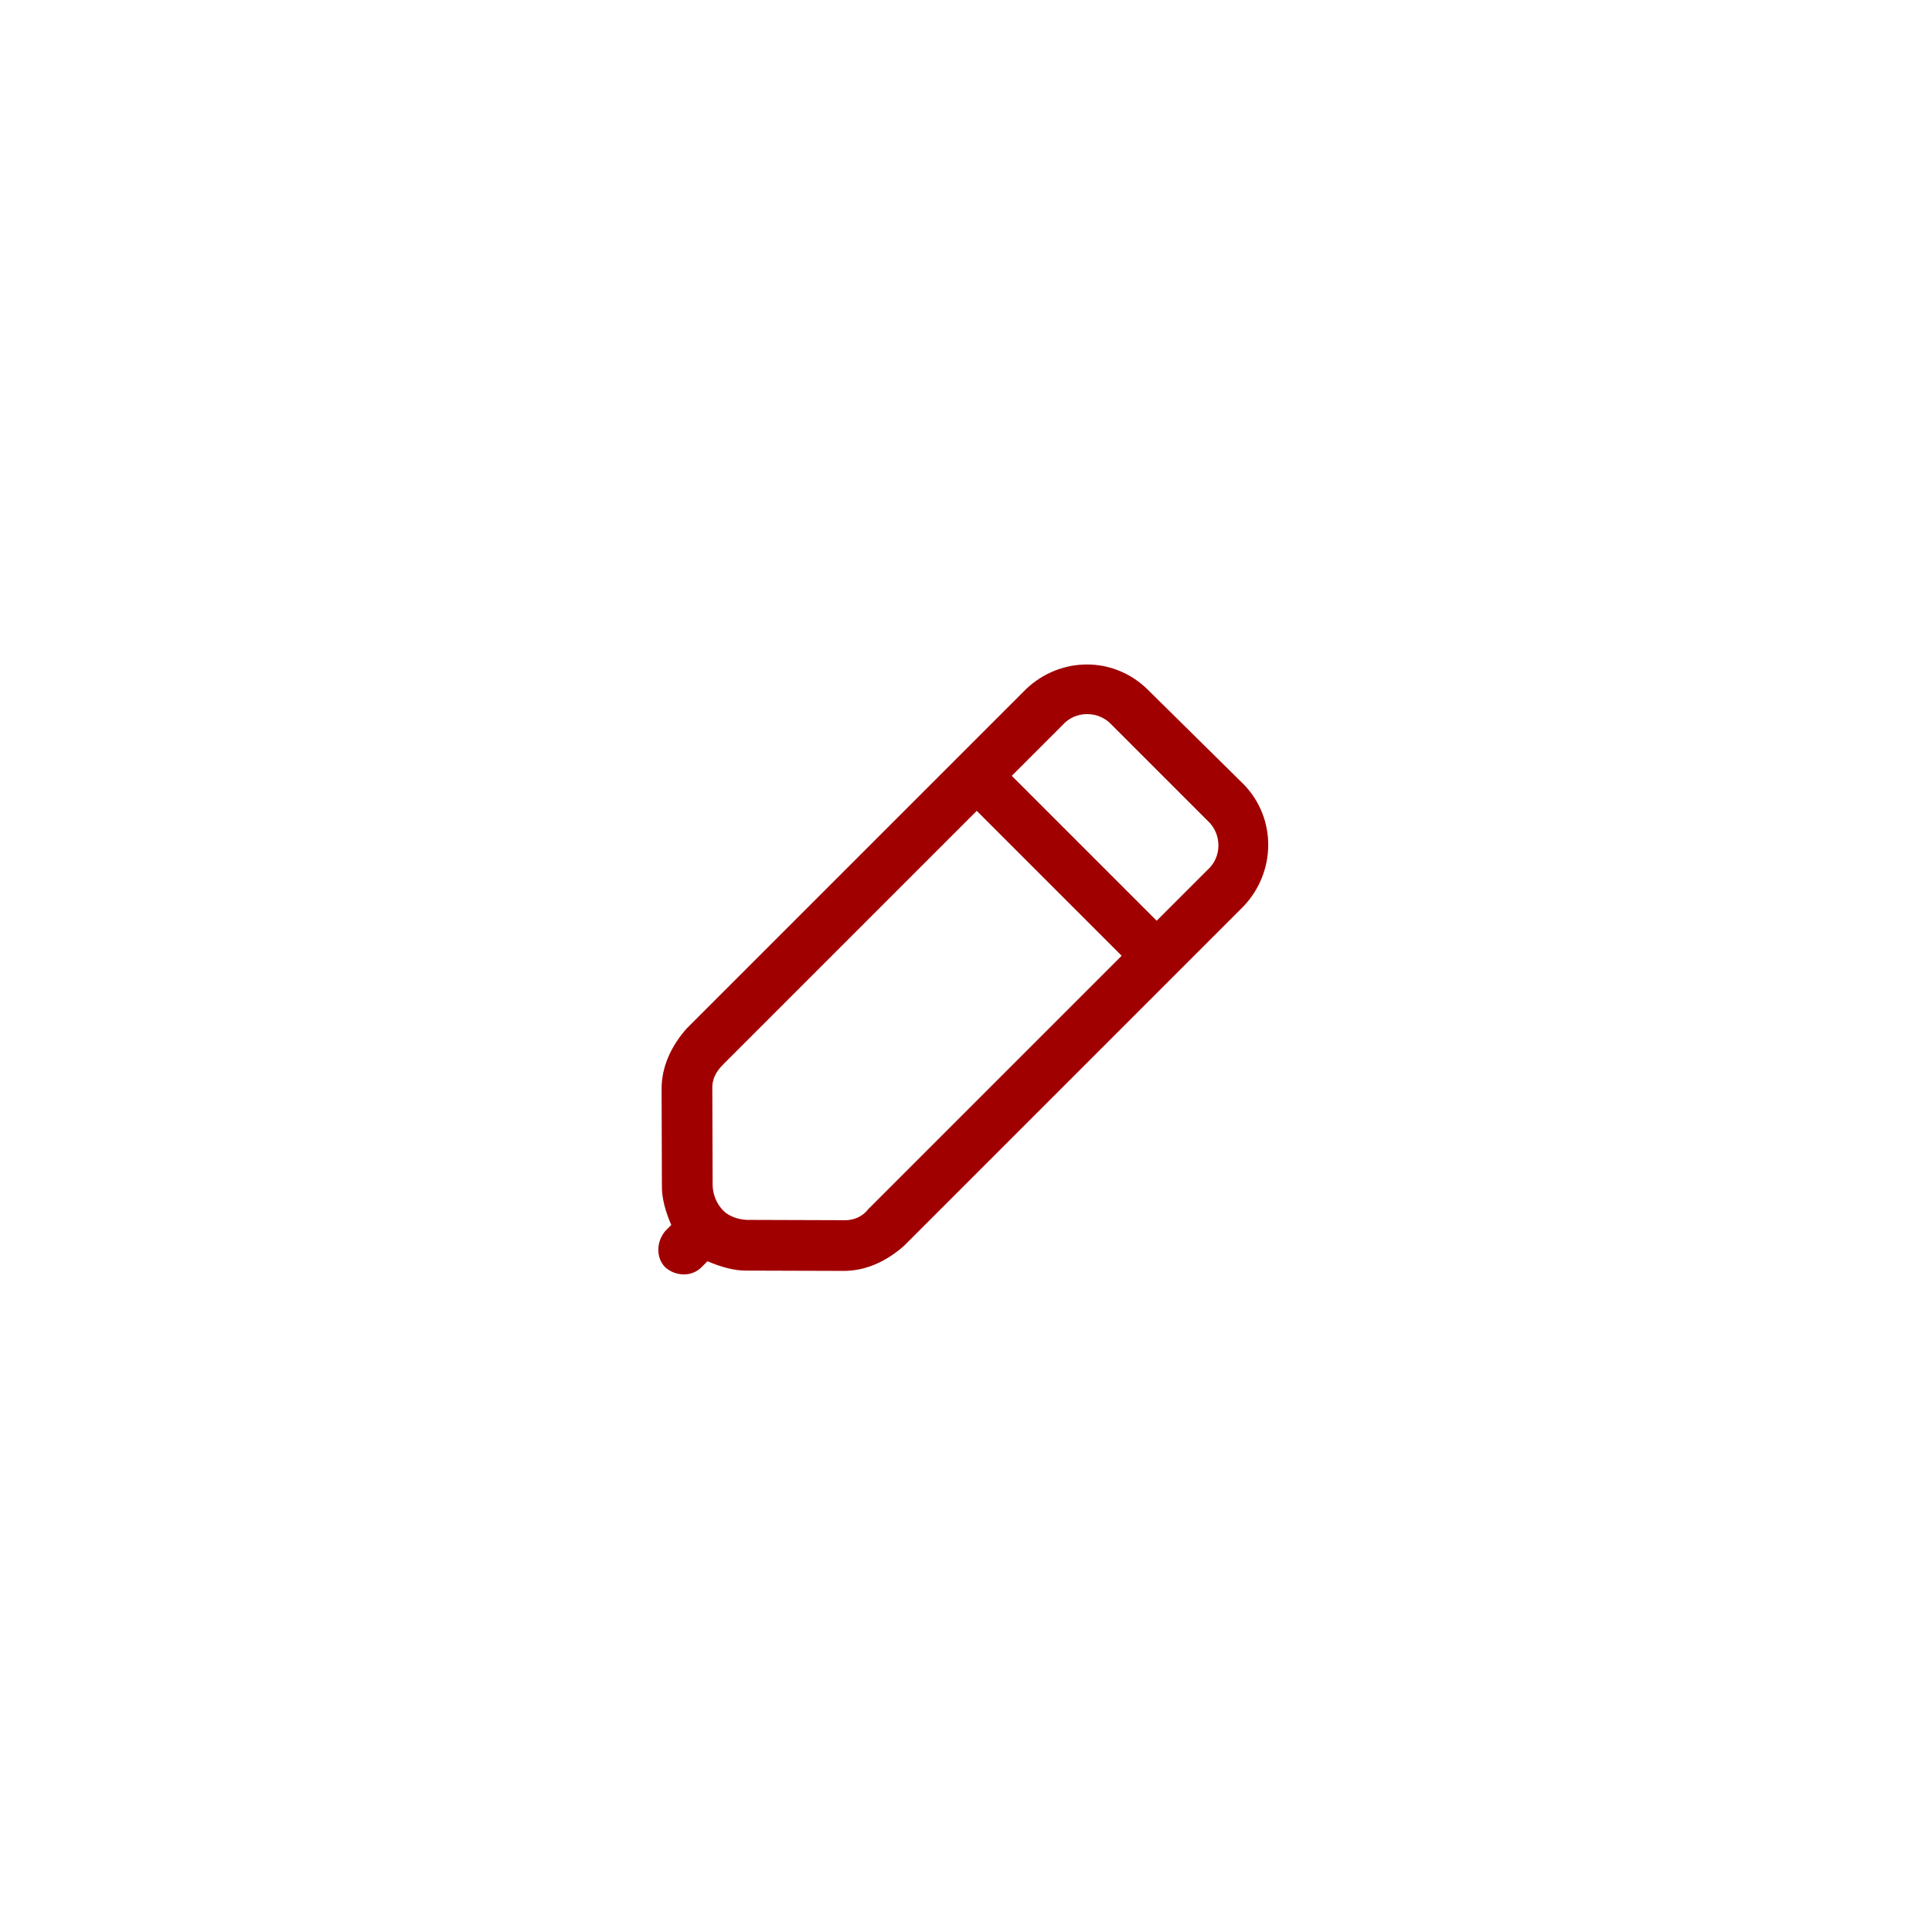 <svg width="160" height="160" viewBox="0 0 160 160" fill="none" xmlns="http://www.w3.org/2000/svg">
<path fill-rule="evenodd" clip-rule="evenodd" d="M58.591 104.451L58.091 104.951C57.291 105.751 55.966 105.726 55.091 104.951C54.341 104.201 54.316 102.876 55.091 101.951L55.591 101.451C55.141 100.401 54.791 99.251 54.816 98.175L54.791 90.251C54.766 88.326 55.616 86.576 56.891 85.151L84.992 57.051C87.817 54.376 92.241 54.301 95.091 57.151L103.017 64.977C105.742 67.802 105.666 72.226 102.991 75.051L74.891 103.151C73.466 104.426 71.716 105.276 69.791 105.251L61.867 105.226C60.792 105.251 59.641 104.901 58.591 104.451ZM80.891 67.151L59.891 88.151C59.291 88.751 58.941 89.401 58.991 90.251L59.017 98.176C59.042 98.901 59.316 99.676 59.916 100.276C60.366 100.726 61.141 101.001 61.866 101.026L69.792 101.051C70.642 101.101 71.416 100.776 71.891 100.151L92.891 79.151L80.891 67.151ZM95.791 76.251L99.992 72.051C101.216 70.976 101.192 69.052 100.017 67.977L92.066 60.025C90.991 58.85 89.067 58.826 87.992 60.051L83.791 64.251L95.791 76.251Z" fill="#A10000"/>
</svg>
